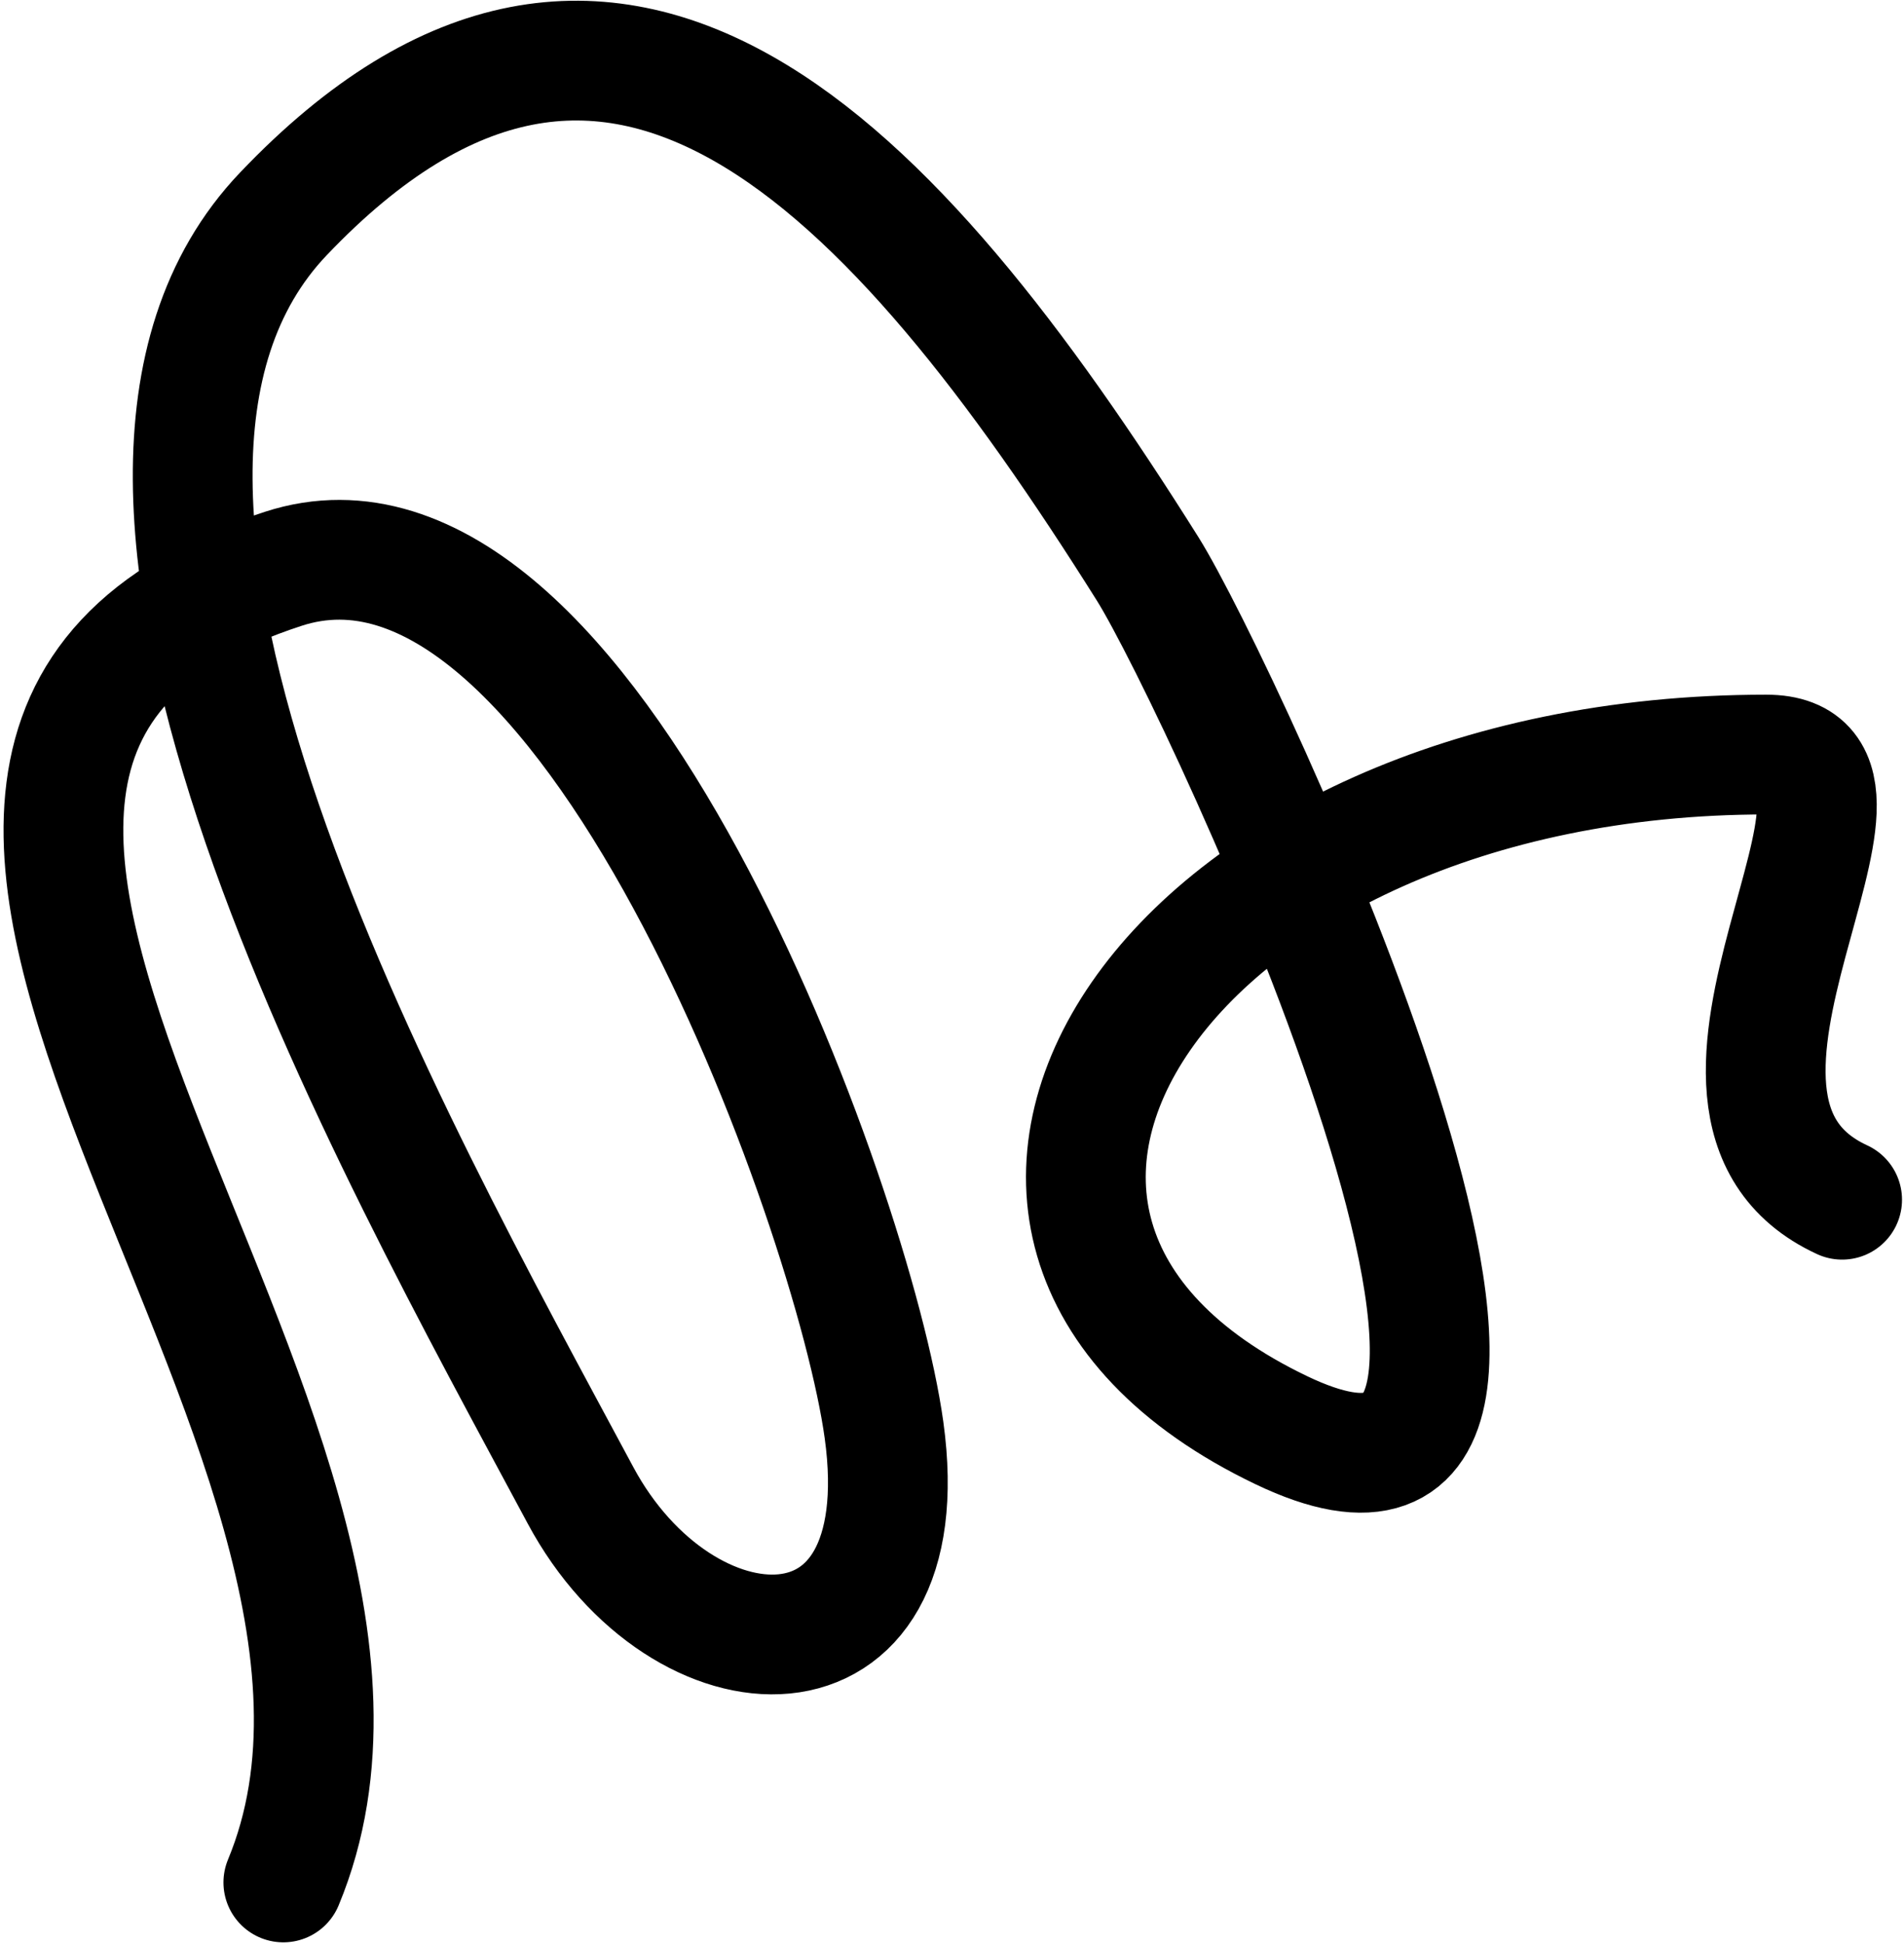 <svg width="477" height="487" viewBox="0 0 477 487" fill="none" xmlns="http://www.w3.org/2000/svg">
<path d="M70.982 471.502C118 358.226 -73.805 189.516 70.982 142.465C146.919 117.789 213.838 302.905 221.474 358.226C230.703 425.075 170.894 422.008 145.423 374.525C97.585 285.342 5.533 122.311 70.982 53.584C153.527 -33.096 223.199 40.167 287.502 142.467C305.595 171.253 413.889 402.727 321.001 358.226C215.142 307.511 292.501 189 442.5 189C482.5 189 410.33 276.885 461.5 300.5" stroke="black" stroke-width="30" stroke-linecap="round"/>
</svg>
